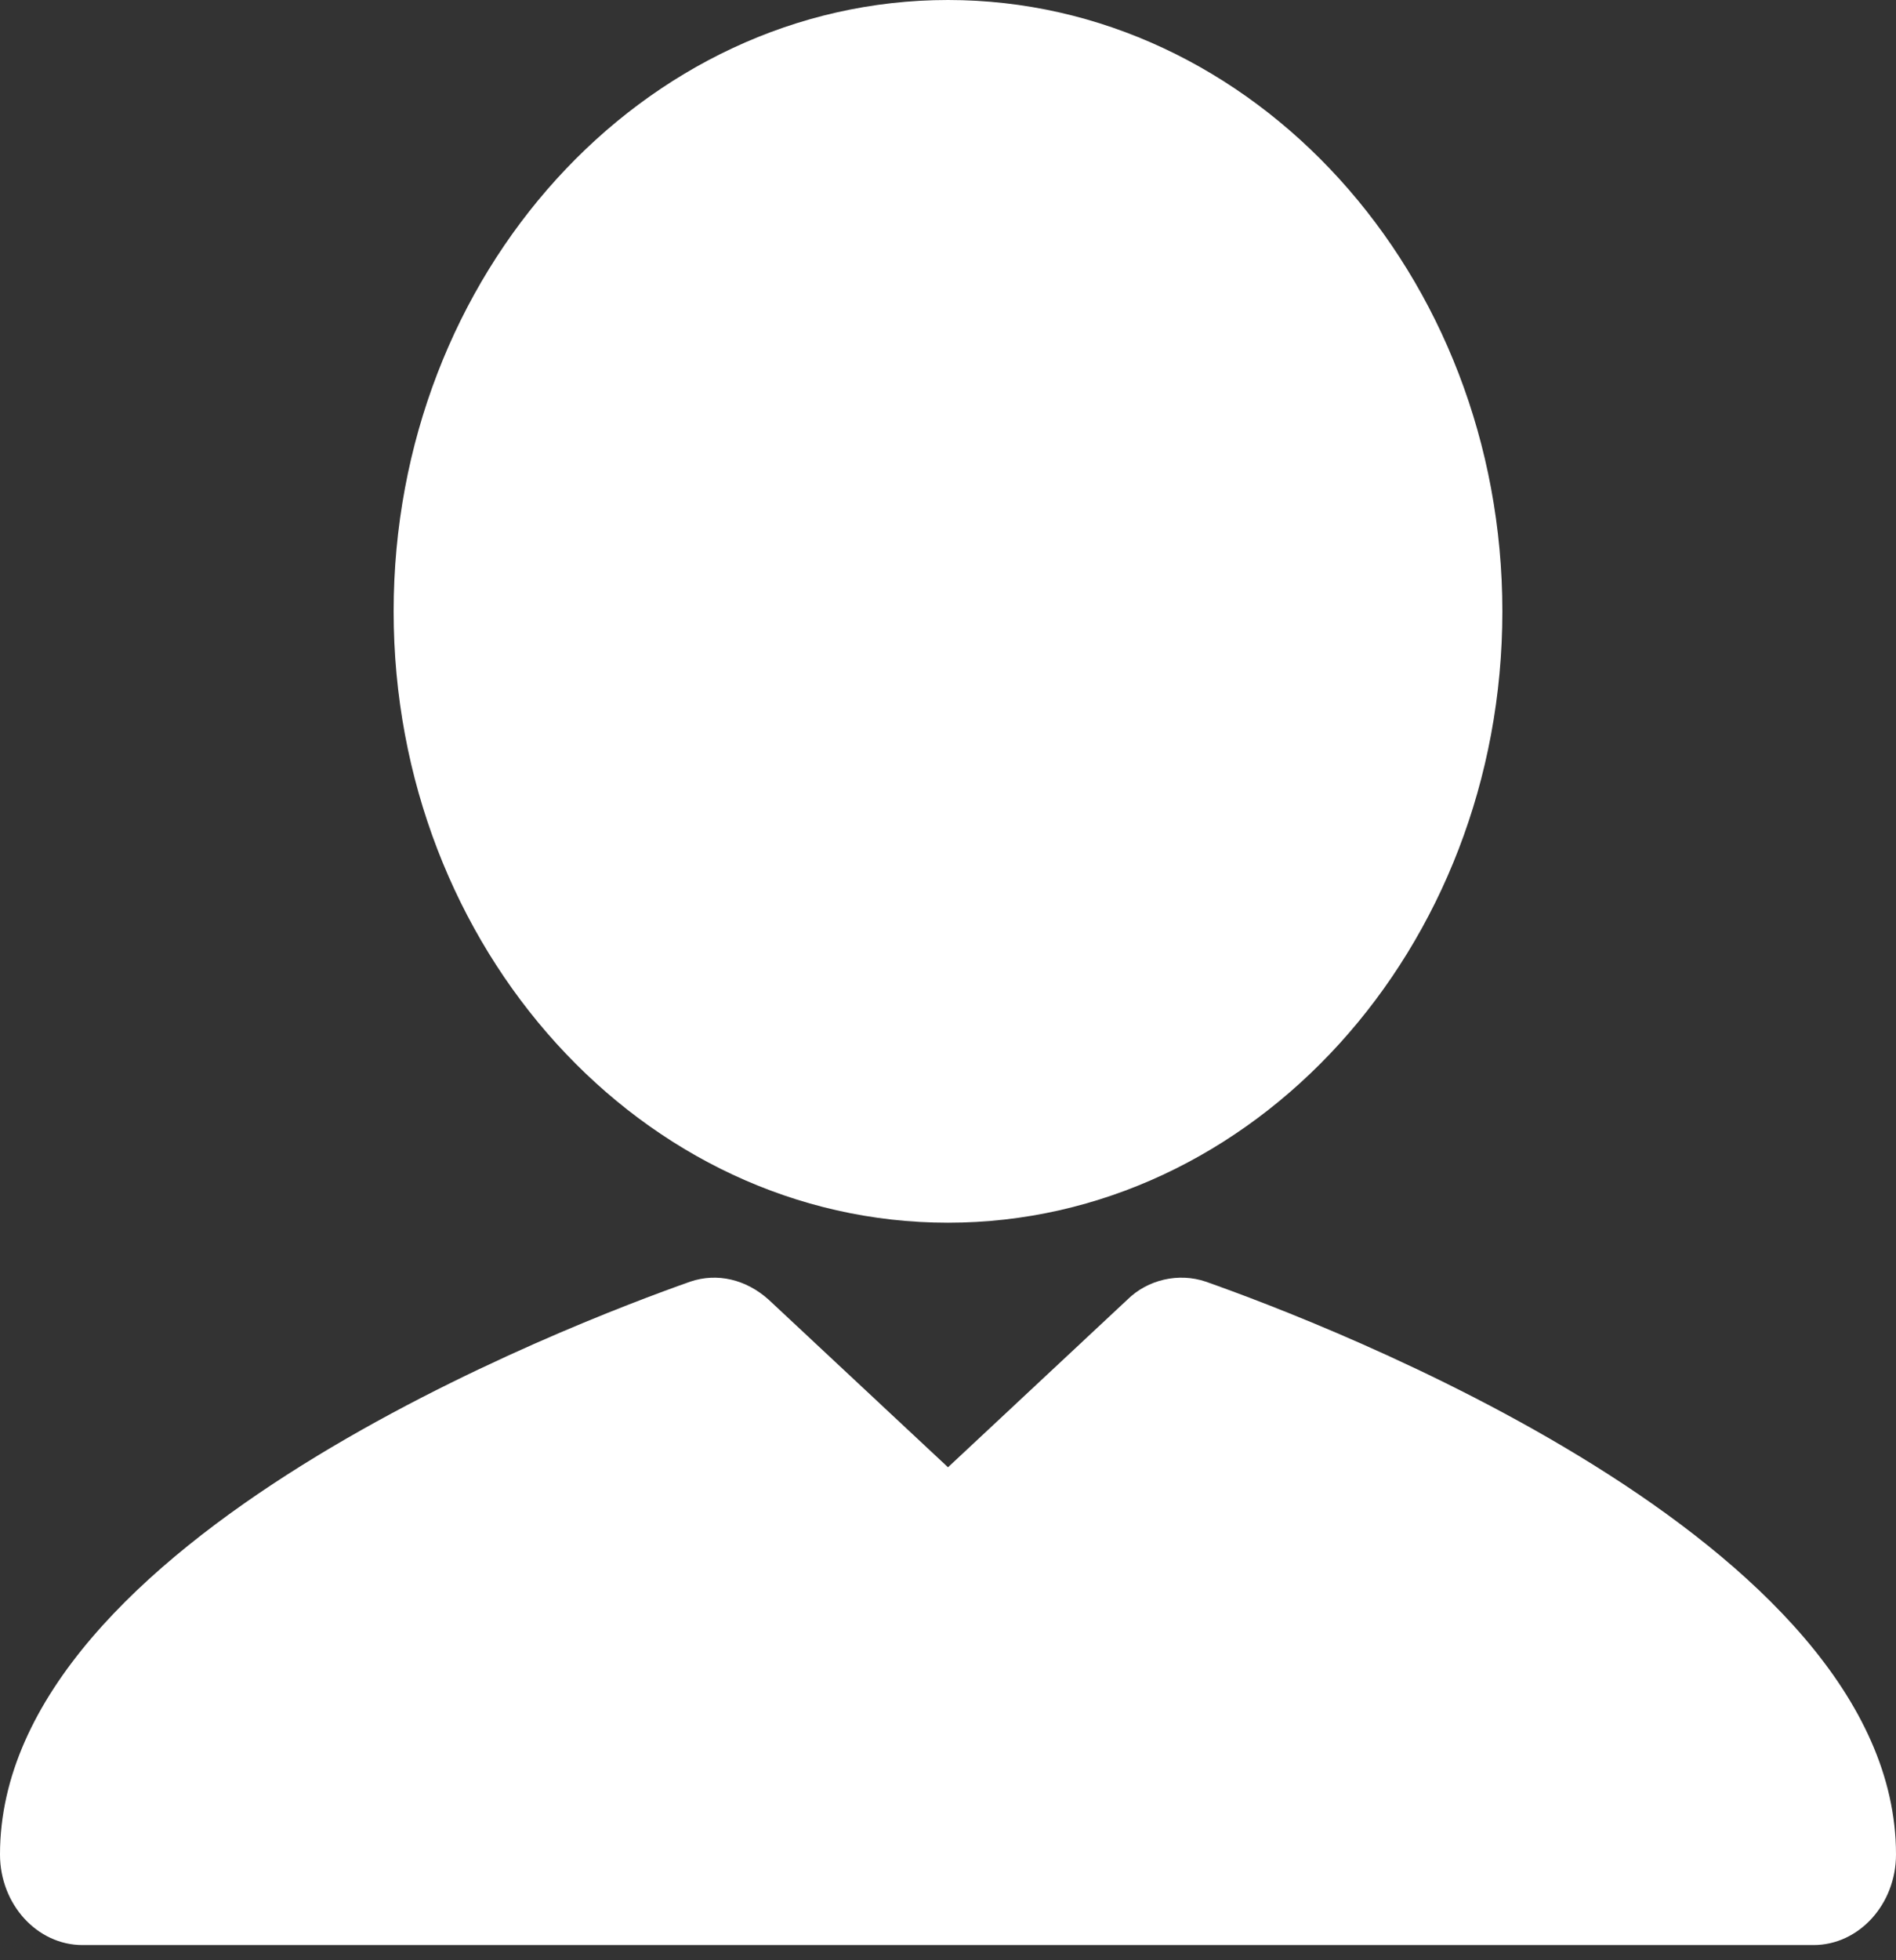 <svg width="60" height="62" viewBox="0 0 60 62" fill="none" xmlns="http://www.w3.org/2000/svg">
<rect x="0" y="0" width="60" height="62" fill="#333333" stroke="none"/>
<path d="M30 38.673C39.652 38.673 47.543 30.008 47.543 19.337C47.543 8.666 39.652 0 30 0C20.348 0 12.457 8.666 12.457 19.337C12.457 30.008 20.348 38.673 30 38.673ZM38.152 40.535C37.304 40.249 36.326 40.464 35.674 41.108L30 46.408L24.326 41.108C23.609 40.464 22.696 40.249 21.848 40.535C18.196 41.824 0 48.7 0 58.654C0 60.23 1.174 61.519 2.609 61.519H57.391C58.826 61.519 60 60.23 60 58.654C60 48.7 41.804 41.824 38.152 40.535Z" fill="white"/>
</svg>
